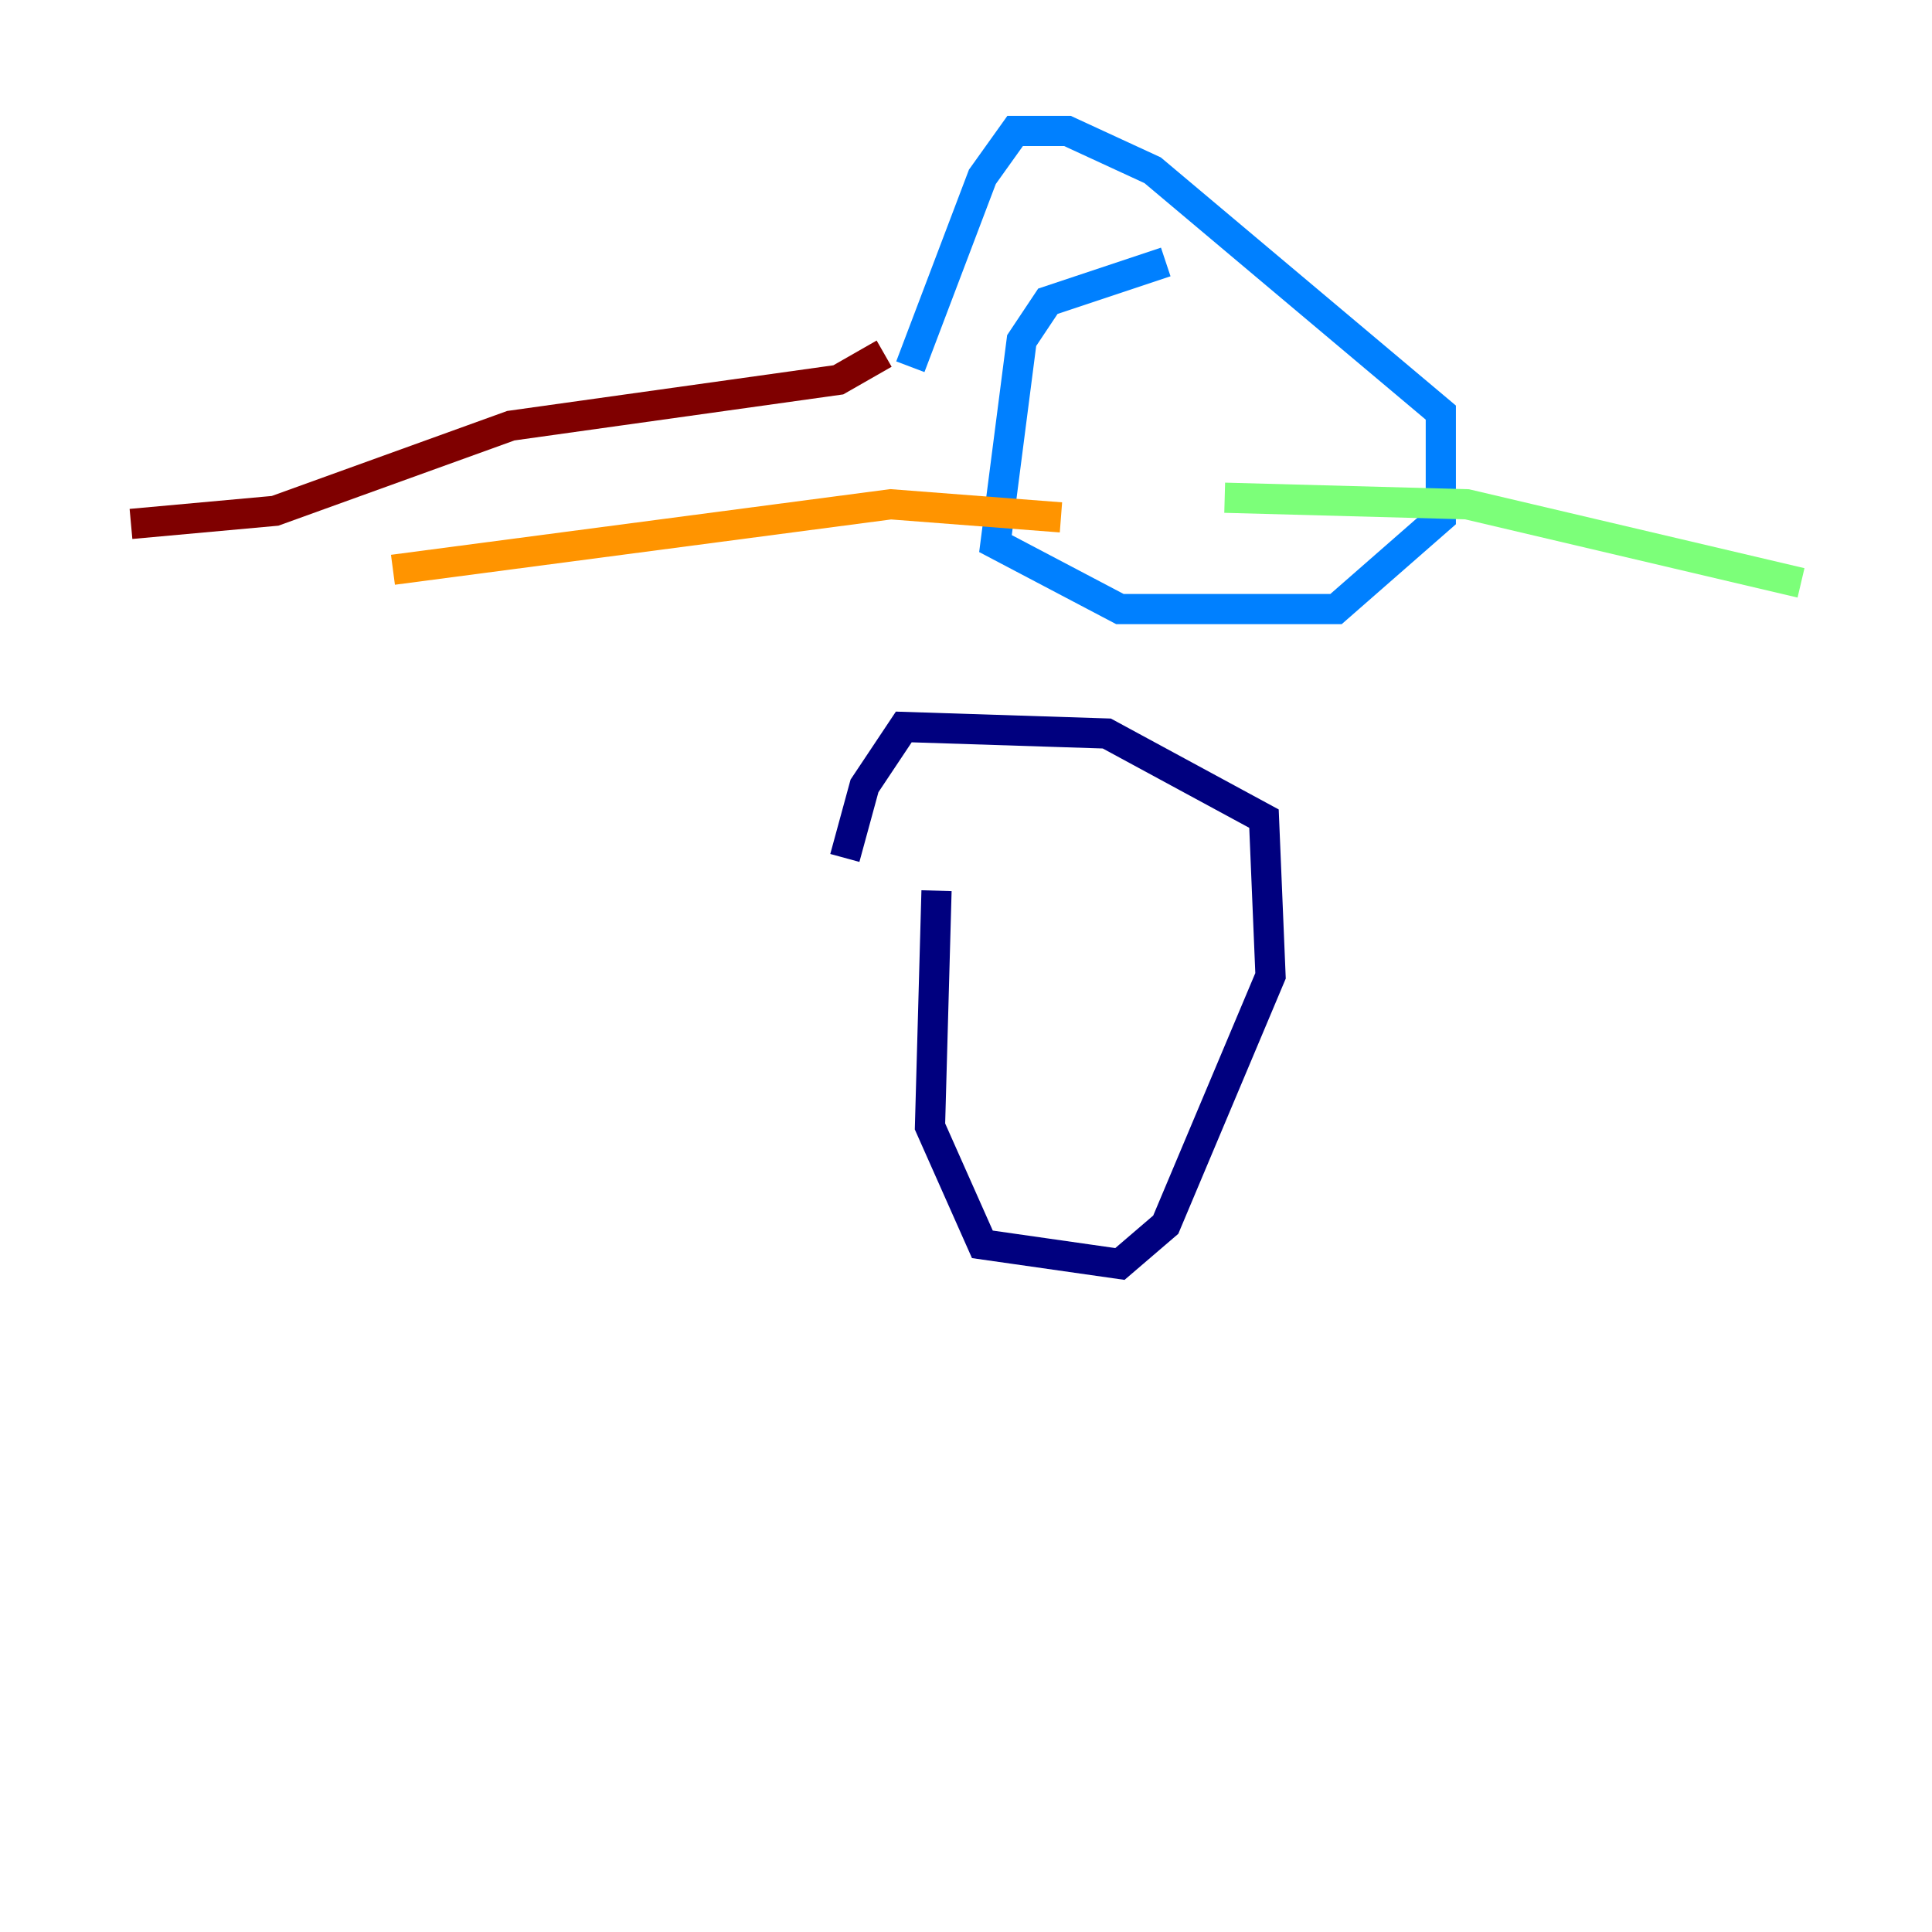 <?xml version="1.0" encoding="utf-8" ?>
<svg baseProfile="tiny" height="128" version="1.2" viewBox="0,0,128,128" width="128" xmlns="http://www.w3.org/2000/svg" xmlns:ev="http://www.w3.org/2001/xml-events" xmlns:xlink="http://www.w3.org/1999/xlink"><defs /><polyline fill="none" points="62.047,59.01 61.614,74.63 65.085,82.441 74.197,83.742 77.234,81.139 84.176,64.651 83.742,54.237 73.329,48.597 59.878,48.163 57.275,52.068 55.973,56.841" stroke="#00007f" stroke-width="2" /><polyline fill="none" points="77.234,17.356 69.424,19.959 67.688,22.563 65.953,36.014 74.197,40.352 88.515,40.352 95.458,34.278 95.458,27.336 76.366,11.281 70.725,8.678 67.254,8.678 65.085,11.715 60.312,24.298" stroke="#0080ff" stroke-width="2" /><polyline fill="none" points="81.139,32.976 97.193,33.41 119.322,38.617" stroke="#7cff79" stroke-width="2" /><polyline fill="none" points="70.291,34.278 59.01,33.41 26.034,37.749" stroke="#ff9400" stroke-width="2" /><polyline fill="none" points="58.576,23.43 55.539,25.166 33.844,28.203 18.224,33.844 8.678,34.712" stroke="#7f0000" stroke-width="2" /></svg>